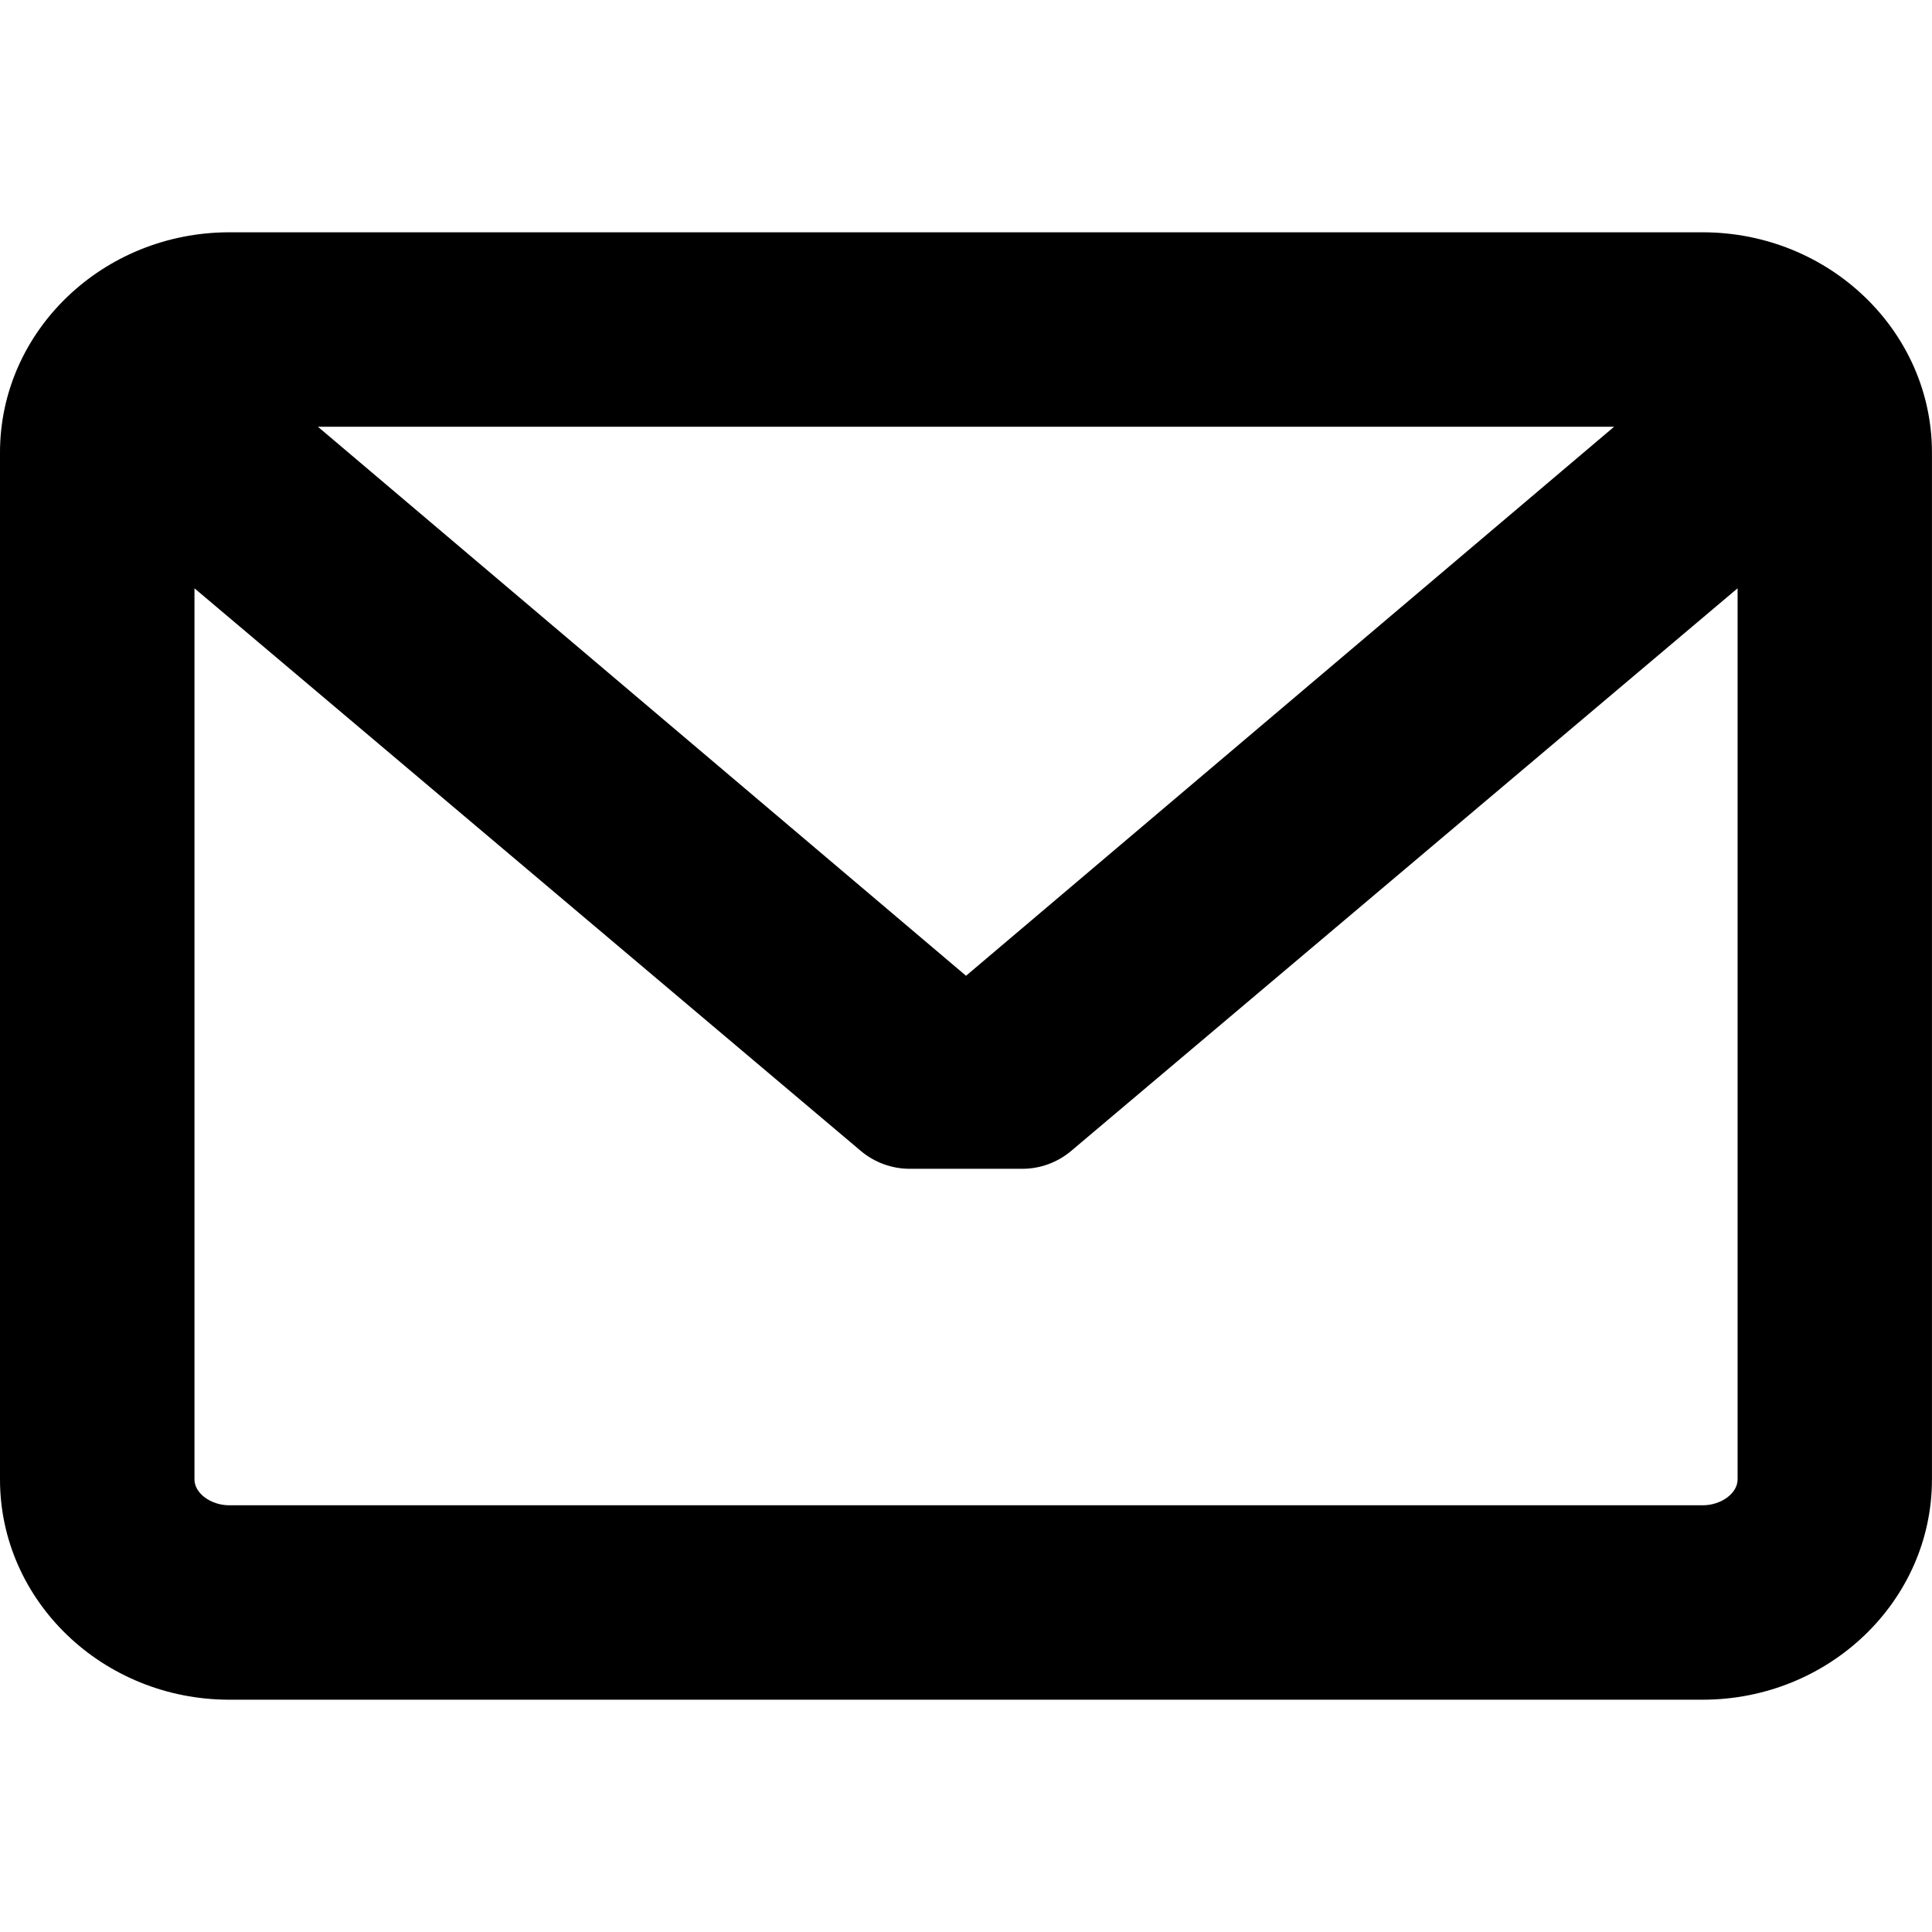 <svg xmlns="http://www.w3.org/2000/svg" viewBox="0 0 382.117 382.117"><path d="M336.764 45.945h-291.4C20.346 45.945 0 65.484 0 89.5v203.117c0 24.016 20.346 43.555 45.354 43.555h291.4c25.008 0 45.353-19.54 45.353-43.555V89.5c0-24.016-20.345-43.555-45.353-43.555zm0 251.775h-291.4c-3.676 0-6.9-2.384-6.9-5.103V116.36L170.25 227.63c2.702 2.282 6.138 3.538 9.676 3.538l22.26.001c3.536 0 6.974-1.257 9.677-3.54l131.803-111.274V292.62c-.002 2.717-3.227 5.1-6.902 5.1zM191.06 192.987L62.87 84.397h256.378l-128.19 108.6z"/></svg>
